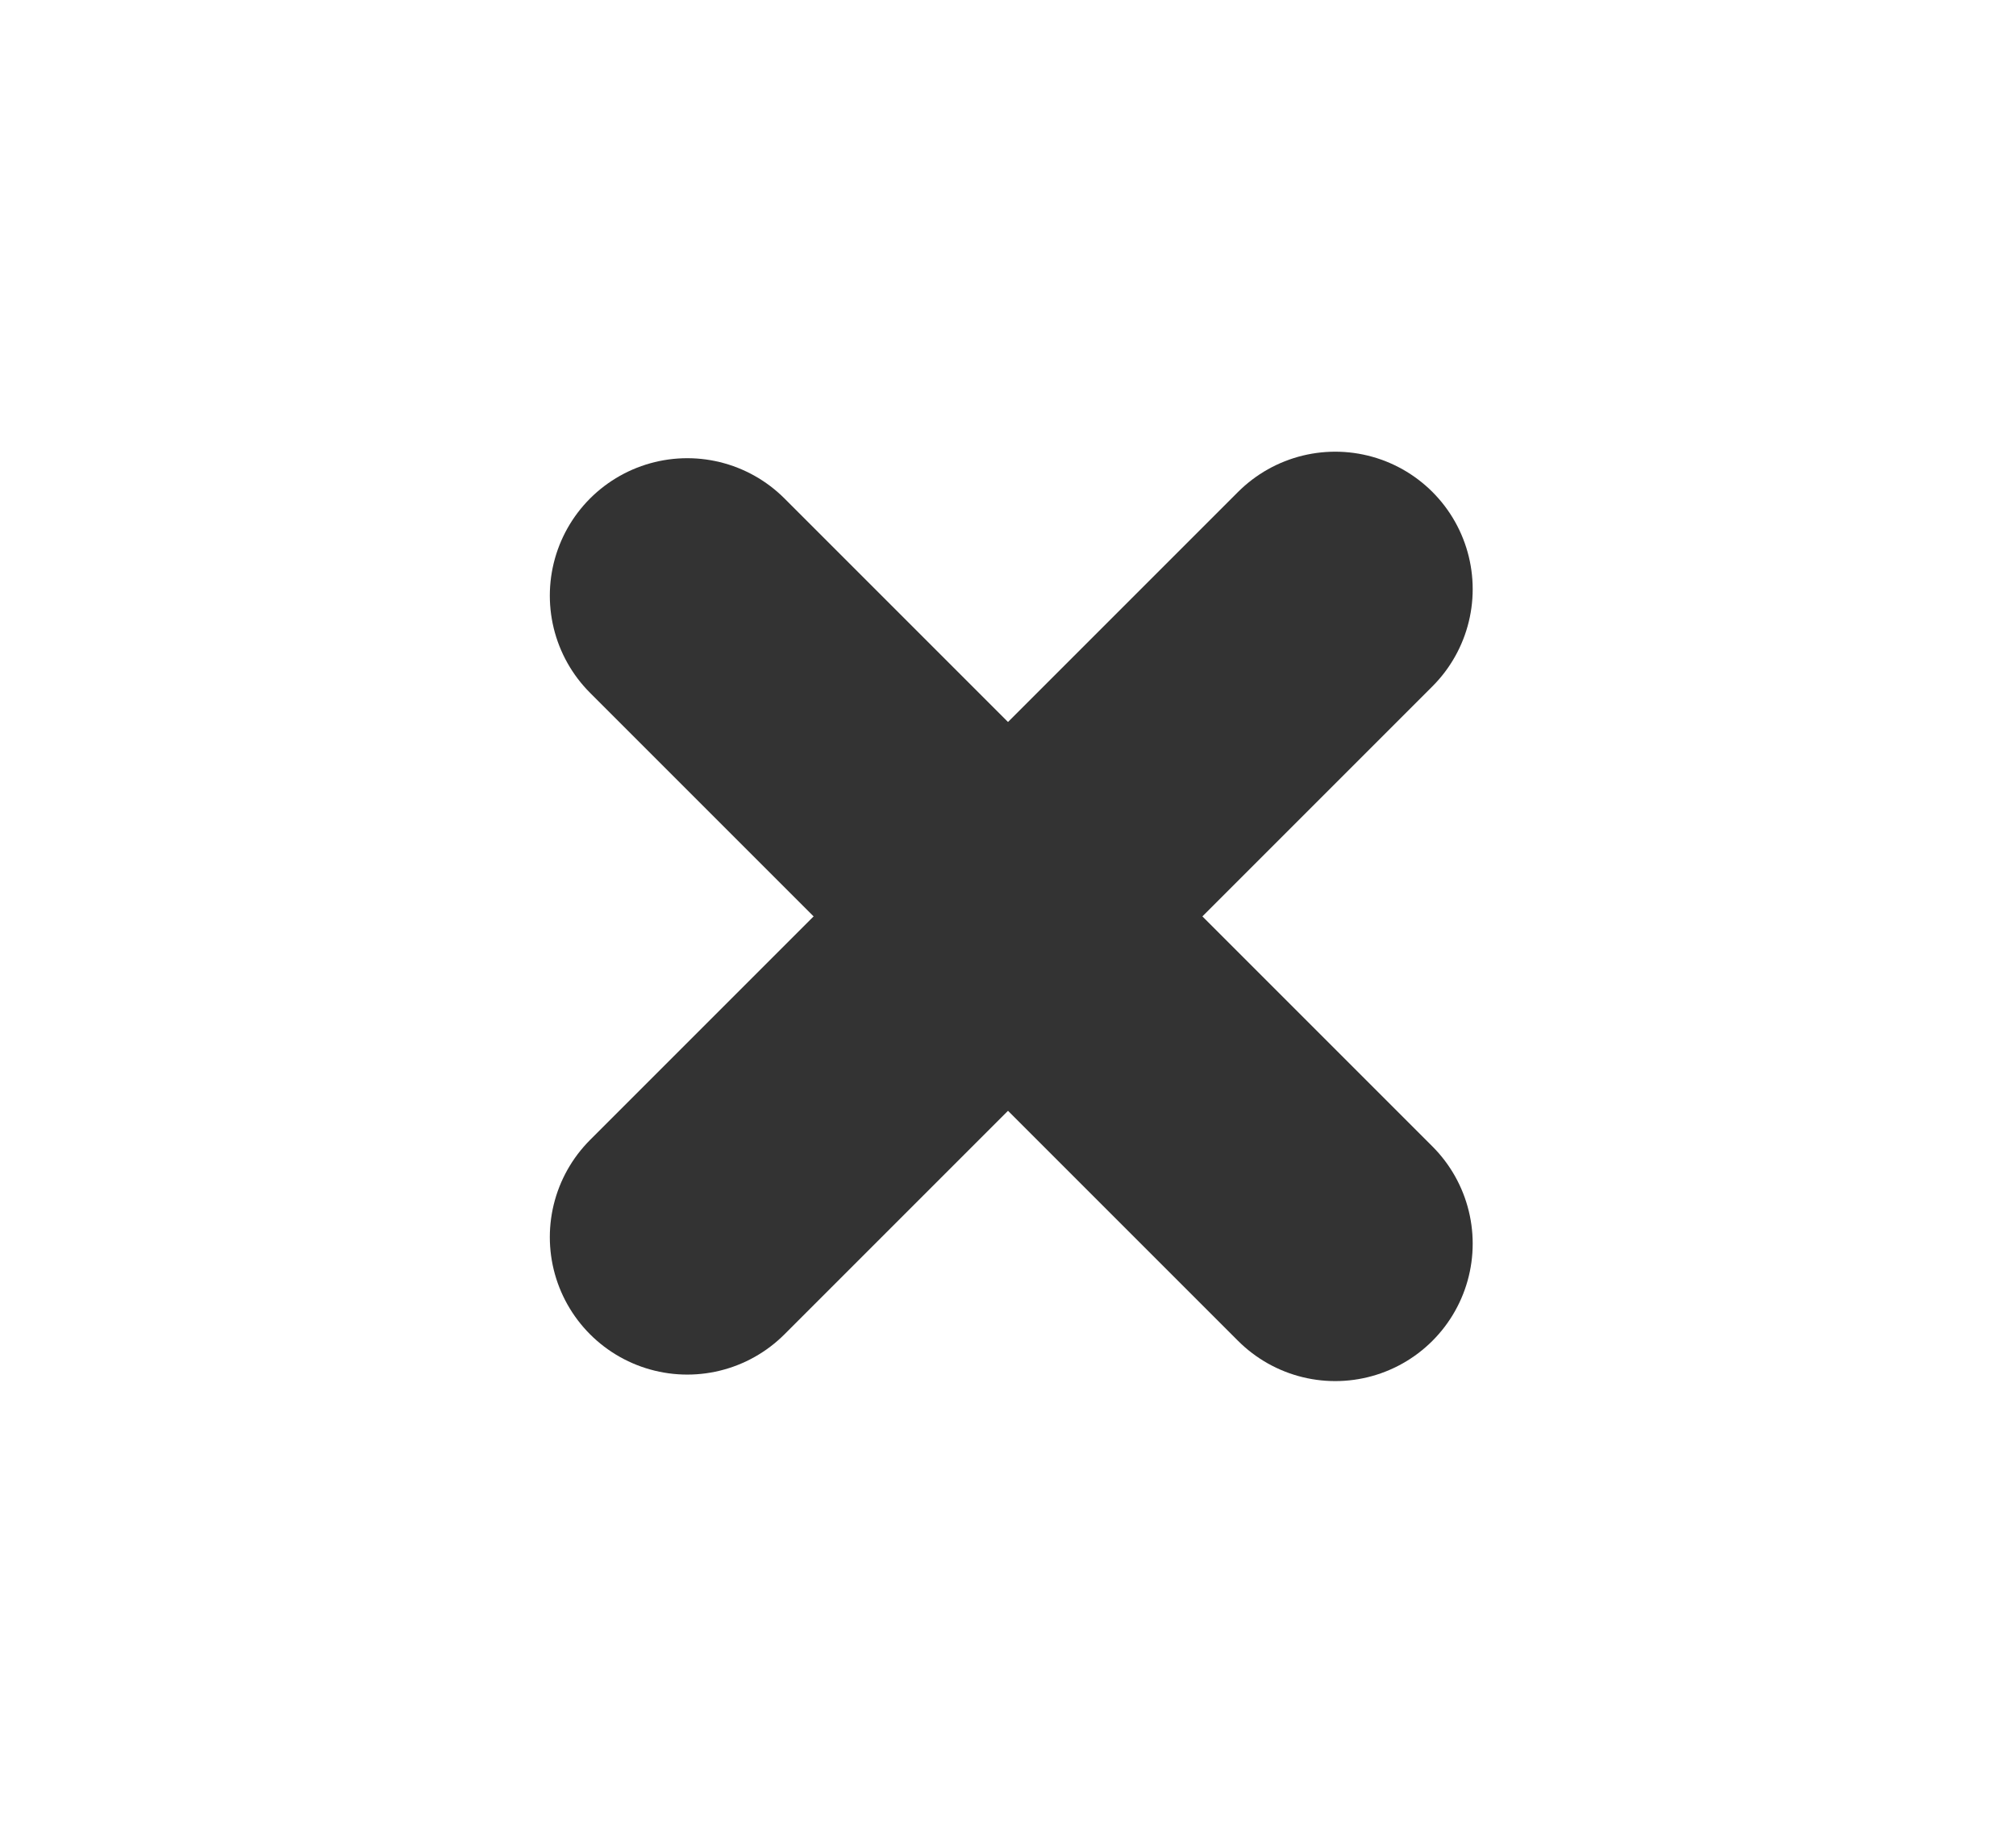 <?xml version="1.0" encoding="UTF-8"?><svg width="22px" height="20px" viewBox="0 0 22 20" version="1.1" xmlns="http://www.w3.org/2000/svg" xmlns:xlink="http://www.w3.org/1999/xlink"><g id="Page-1" stroke="none" stroke-width="1" fill="none" fill-rule="evenodd" stroke-linecap="round"><path d="M7.5,13.5 L14.571,6.429" id="Line" stroke="#333333" stroke-width="3"></path><path d="M7.5,6.5 L14.571,13.571" id="Line" stroke="#333333" stroke-width="3"></path></g></svg>
